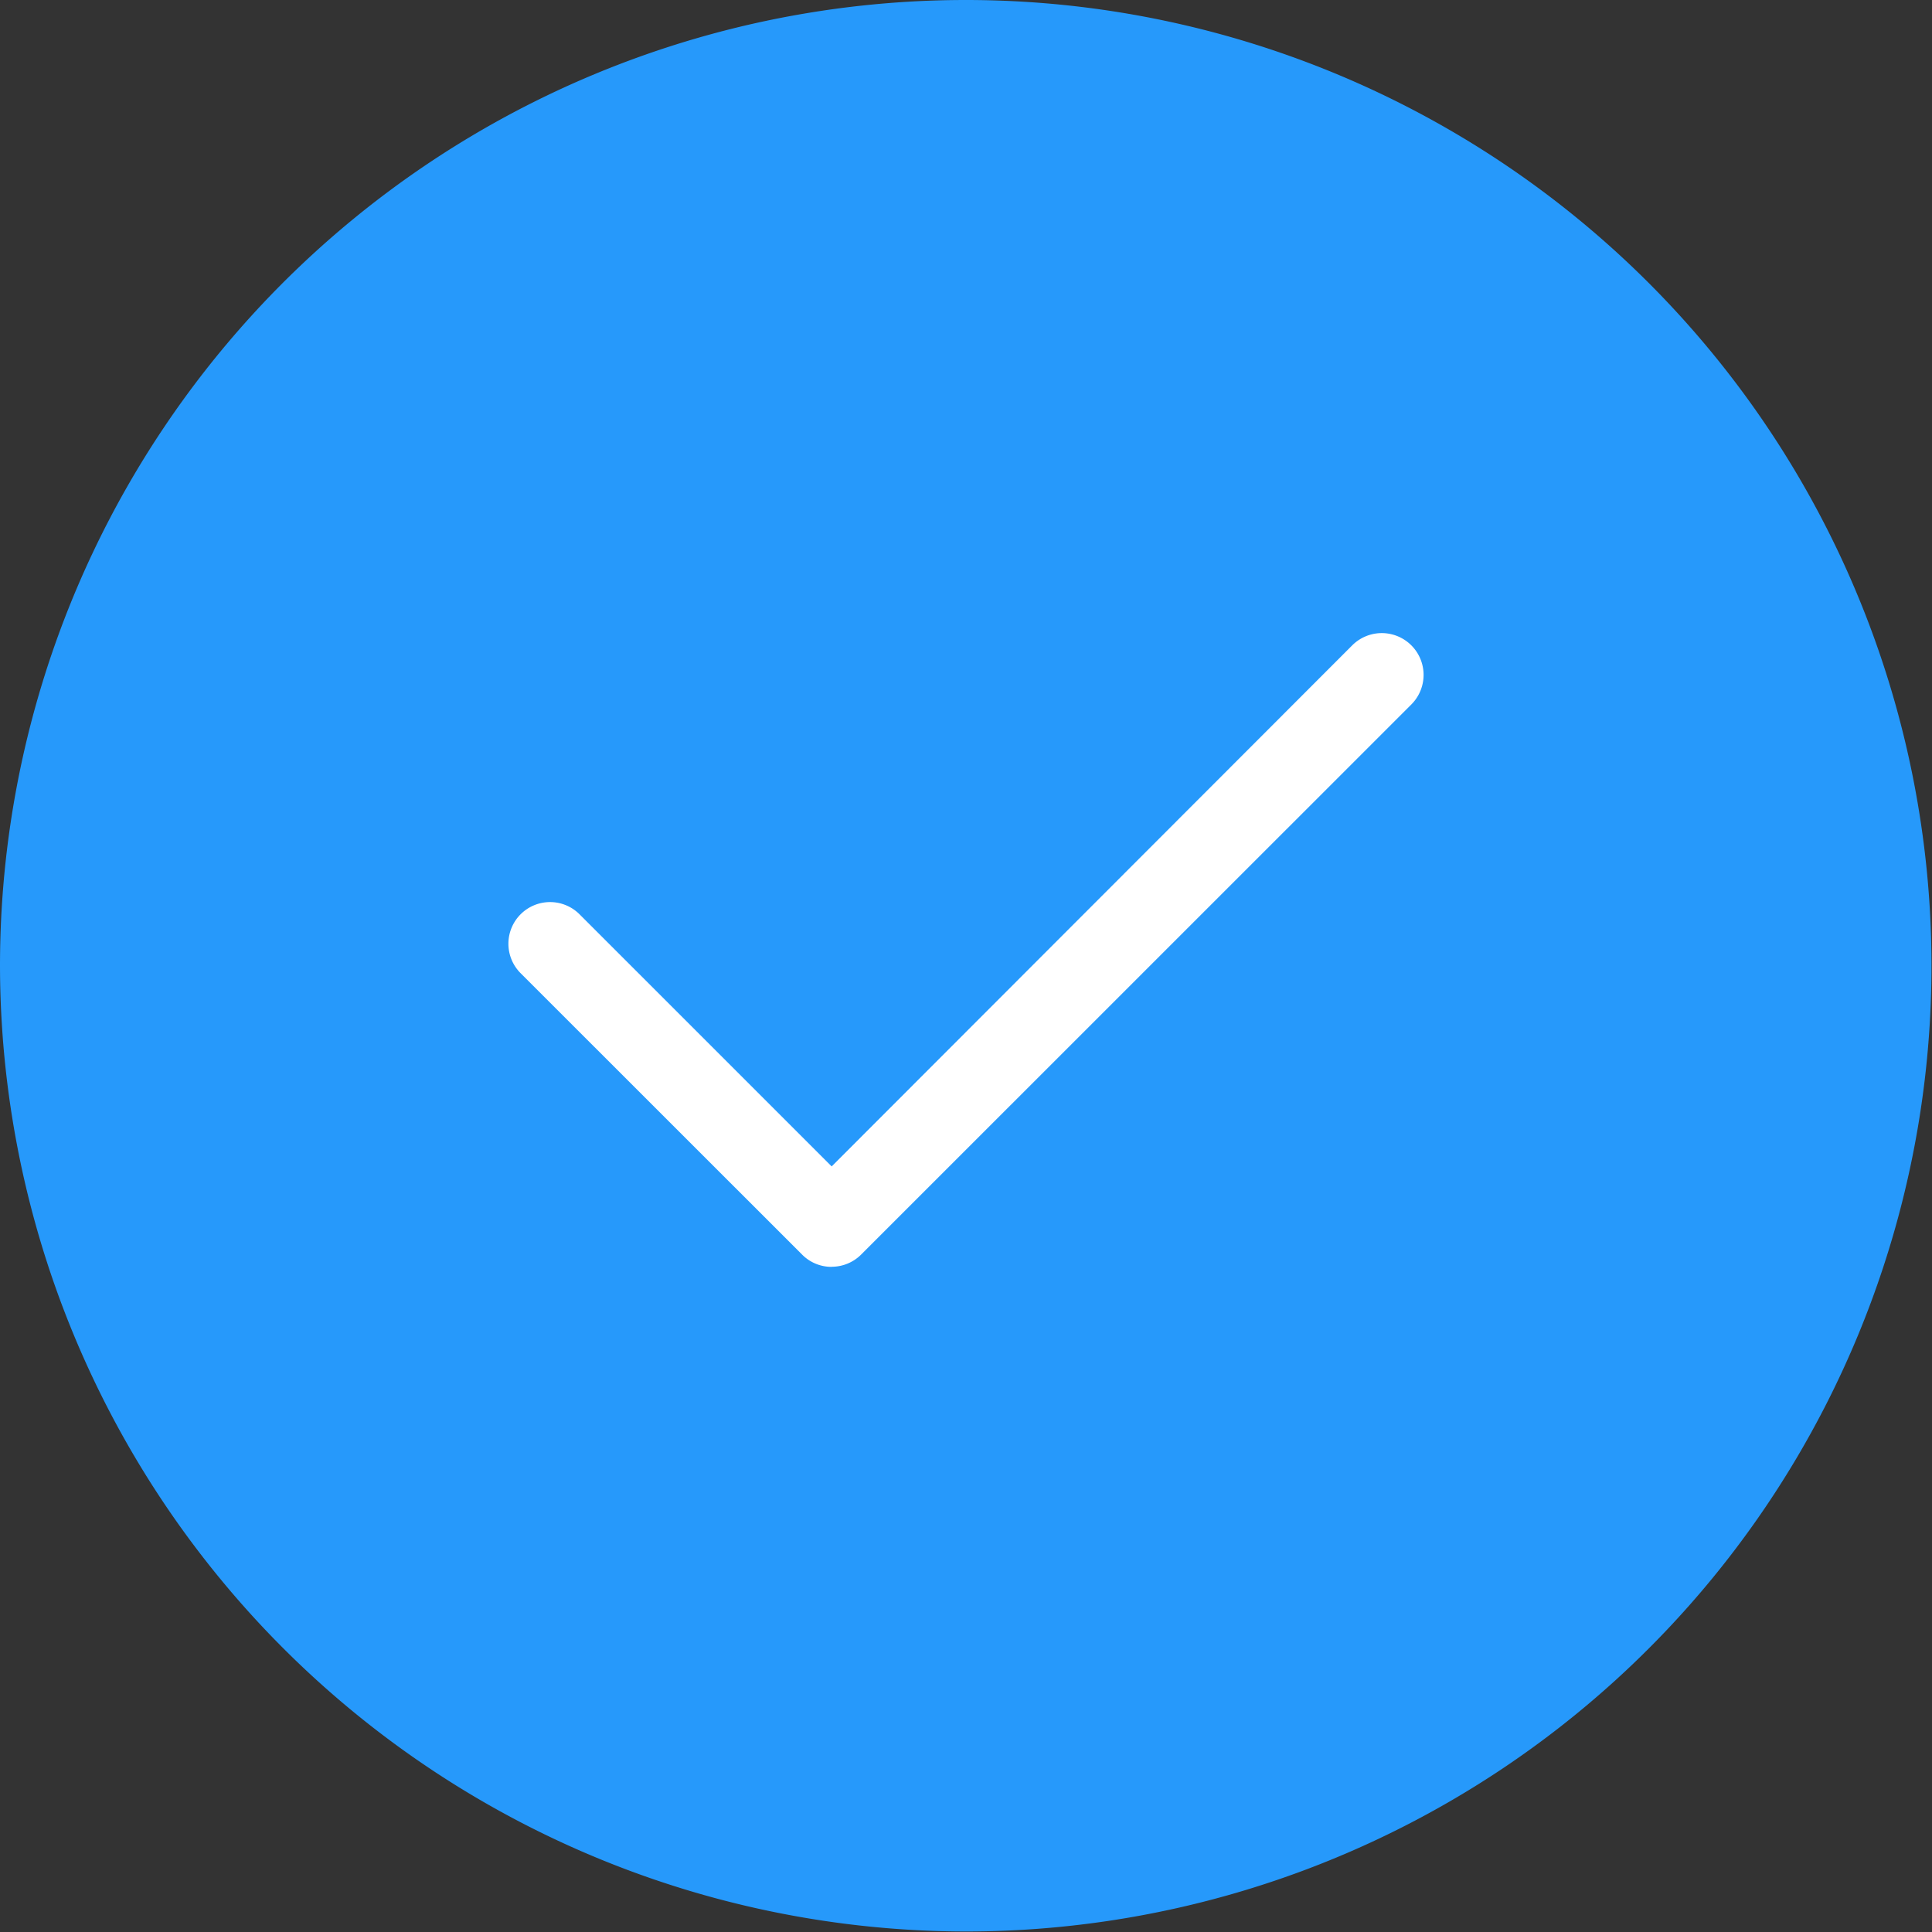 <svg xmlns="http://www.w3.org/2000/svg" width="19.005" height="19.005" viewBox="0 0 19.005 19.005">
  <rect x="0" y="0" width="19.005" height="19.005" fill="#333333" stroke="none"/>
  <g id="组_1902" data-name="组 1902" transform="translate(0.5 0.5)">
    <path id="Fill_" data-name="Fill " d="M0,9a9,9,0,1,1,9,9A9.013,9.013,0,0,1,0,9Z" fill="#2699fb" stroke="#2699fb" stroke-width="1"/>
    <path id="Shape" d="M3.179,6.233a.406.406,0,0,1-.289-.12L.12,3.344A.409.409,0,1,1,.7,2.765L3.18,5.245,8.3.12A.409.409,0,0,1,8.883.7L3.469,6.113a.409.409,0,0,1-.289.119Z" transform="translate(4.501 5.729)" fill="#fff"/>
  </g>
</svg>
